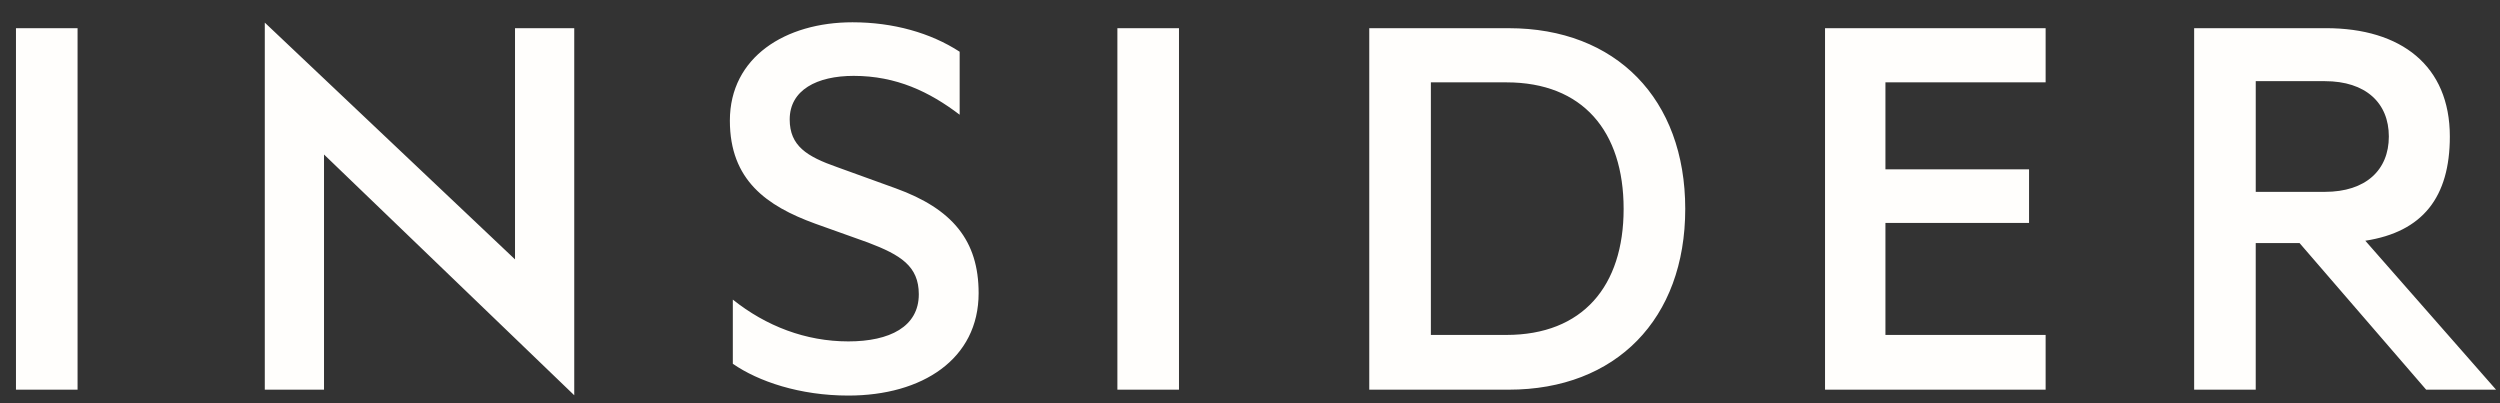<svg width="155" height="25" viewBox="0 0 155 25" fill="none" xmlns="http://www.w3.org/2000/svg">
<rect x="0" y="0" width="155" height="25" fill="#333333" stroke="none"/>
<g id="Img" clip-path="url(#clip0_99_96)">
<g id="Group">
<path id="Vector" fill-rule="evenodd" clip-rule="evenodd" d="M0.99 1.747H4.809V24.16H0.99V1.747ZM31.931 16.081L16.417 1.402V24.16H20.089V9.579L35.603 24.506V1.747H31.931V16.081ZM55.534 11.676L51.9 10.361C50.026 9.705 48.961 9.047 48.961 7.405C48.961 5.58 50.651 4.704 52.927 4.704C55.571 4.704 57.627 5.689 59.499 7.113V3.207C57.701 2.039 55.388 1.382 52.853 1.382C48.704 1.382 45.252 3.535 45.252 7.478C45.252 11.164 47.529 12.771 50.54 13.866L53.808 15.034C55.828 15.801 56.966 16.495 56.966 18.246C56.966 20.254 55.166 21.167 52.596 21.167C49.953 21.167 47.492 20.218 45.435 18.575V22.554C47.015 23.649 49.585 24.525 52.596 24.525C57.187 24.525 60.675 22.261 60.675 18.173C60.675 14.925 59.059 12.953 55.534 11.676ZM69.278 1.747H73.097V24.16H69.278V1.747ZM93.543 1.748H84.894V24.16H93.543C100.189 24.16 104.485 19.78 104.485 12.953C104.485 6.128 100.188 1.748 93.543 1.748ZM93.395 20.766H88.714V5.106H93.395C98.131 5.106 100.665 8.135 100.665 12.953C100.665 17.735 98.132 20.766 93.395 20.766ZM113.152 24.16H126.829V20.766H116.897V13.82H125.801V10.498H116.897V5.105H126.829V1.747H113.152V24.16ZM146.649 14.925C150.211 14.377 151.89 12.223 151.89 8.463C151.89 4.083 148.88 1.747 144.216 1.747H136.037V24.16H139.855V15.071H142.573L150.422 24.16H154.755L146.649 14.925ZM139.856 11.895V5.032H144.142C146.676 5.032 148.108 6.383 148.108 8.463C148.108 10.544 146.676 11.895 144.142 11.895H139.856Z" fill="#FFFEFC"/>
</g>
</g>
<defs>
<clipPath id="clip0_99_96">
<rect width="154" height="24" fill="white" transform="translate(0.99 0.95)"/>
</clipPath>
</defs>
</svg>
